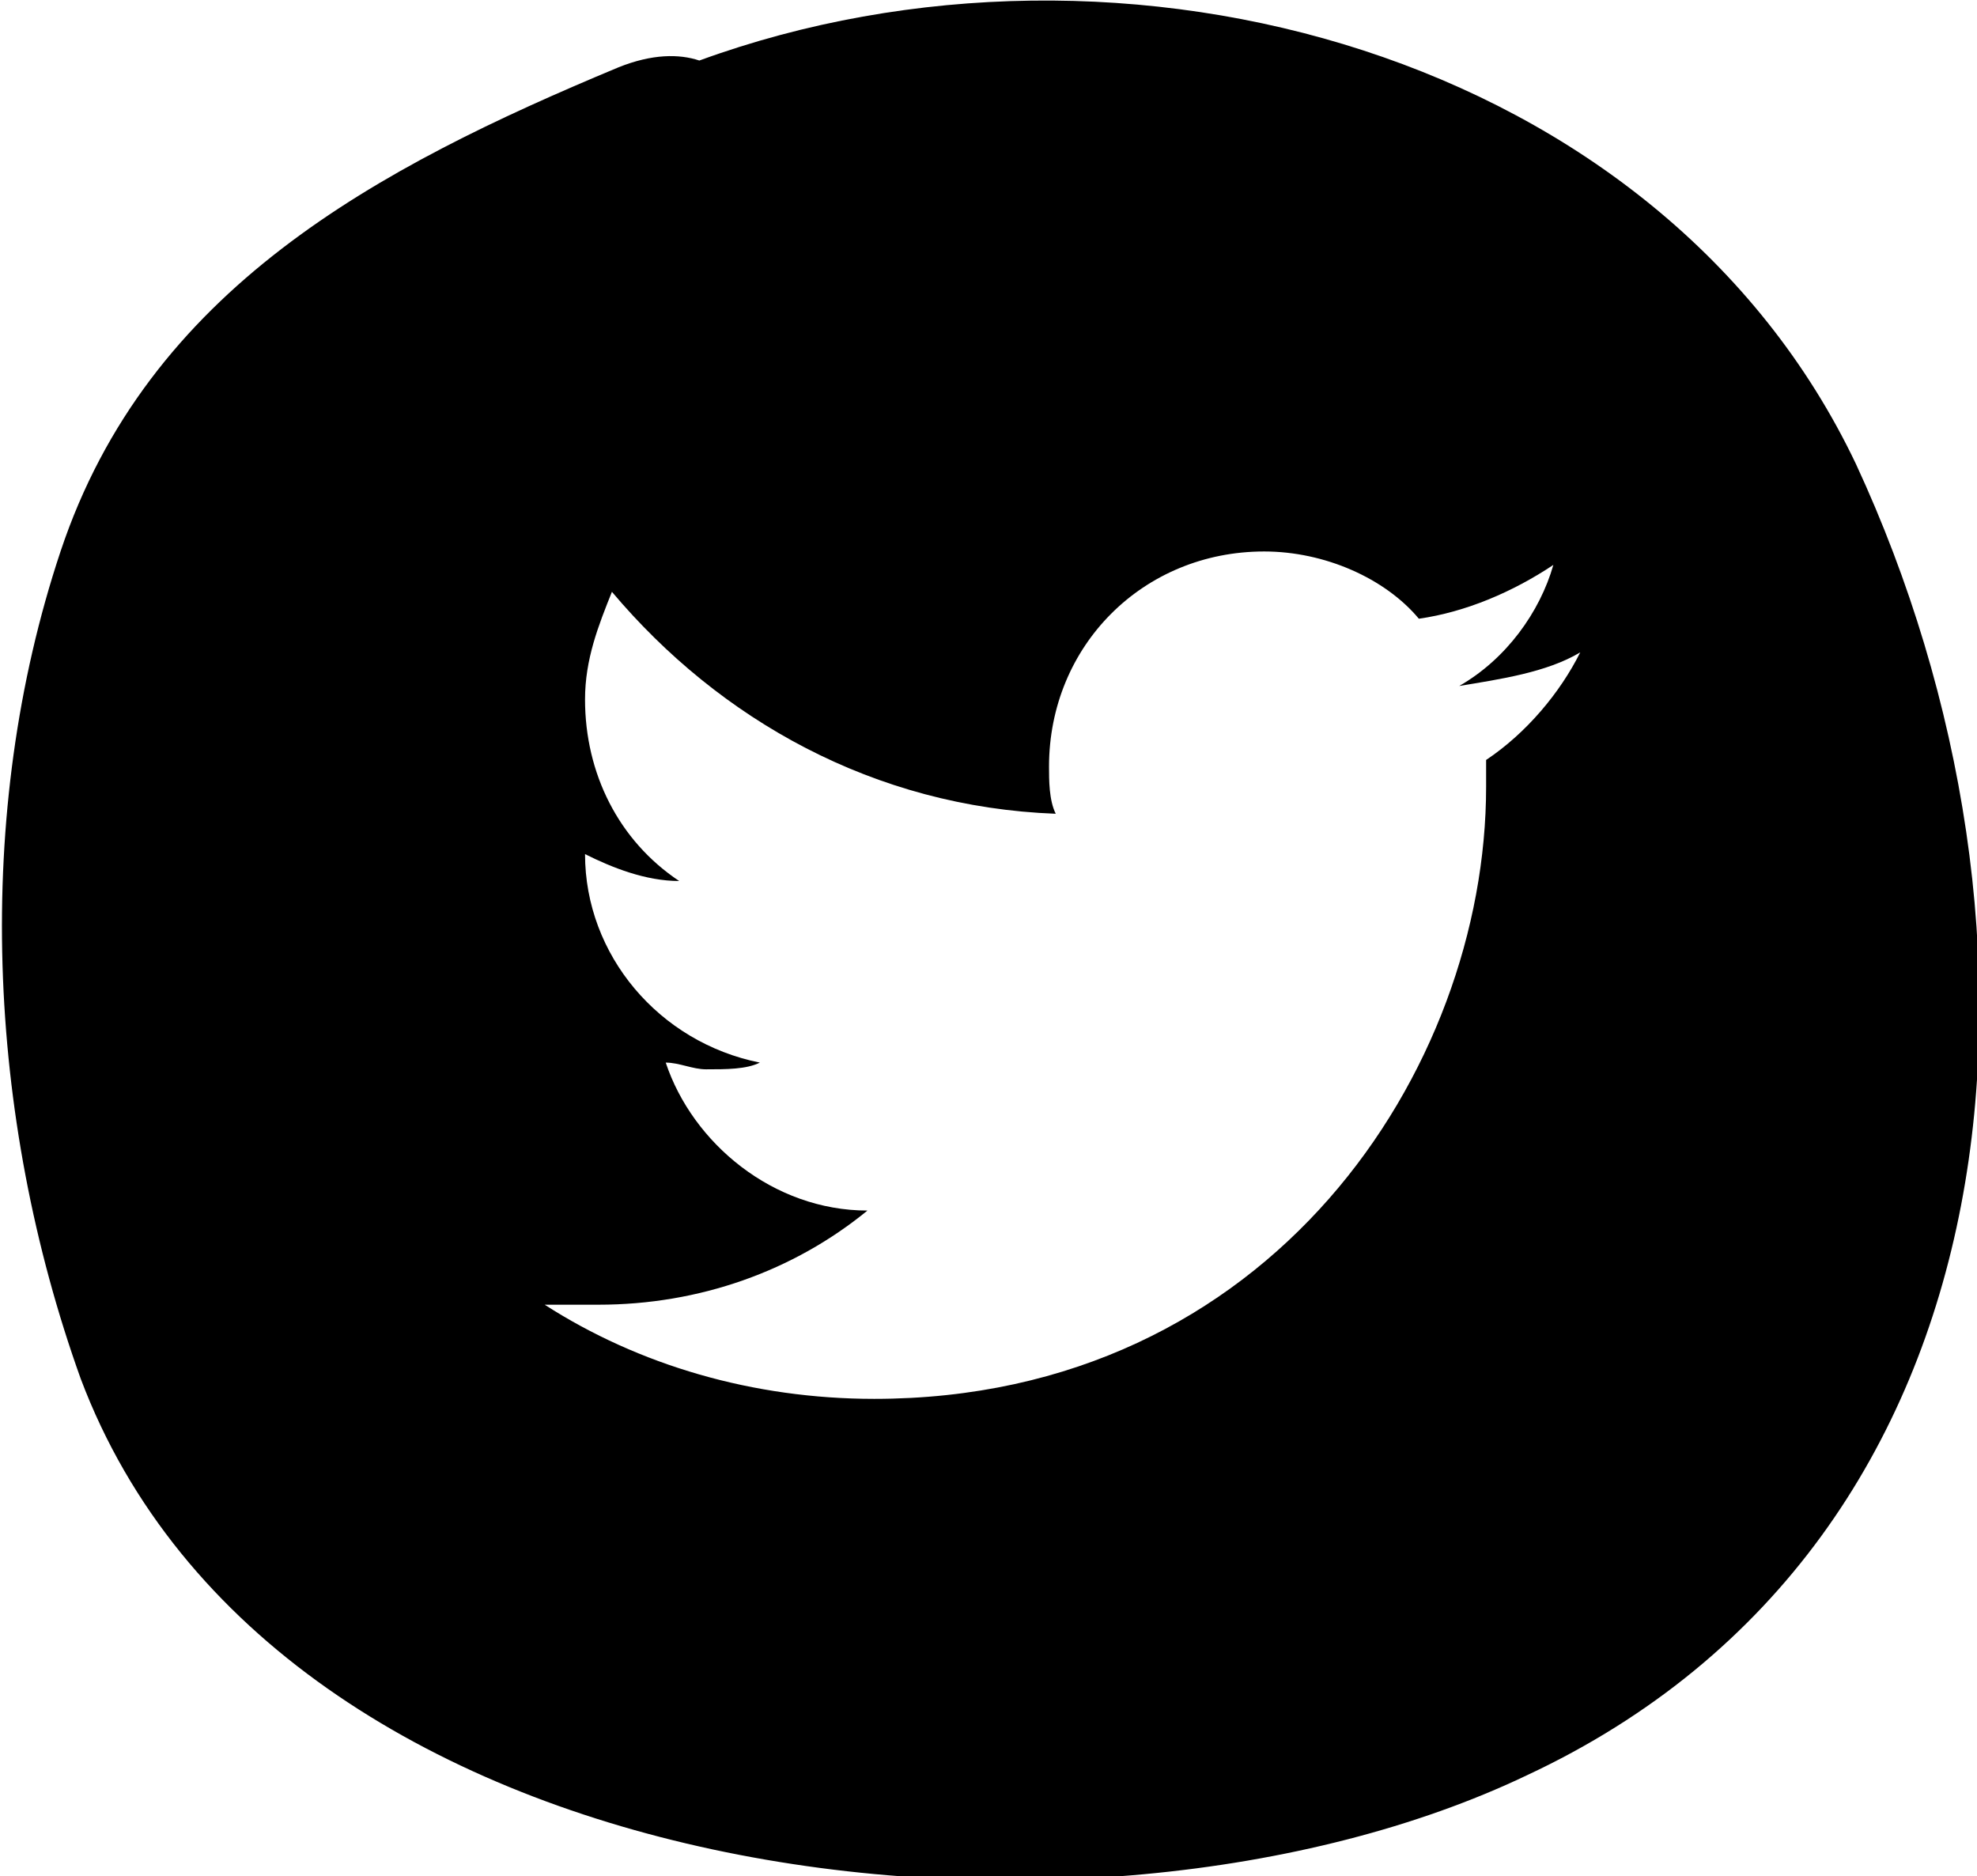 <svg xmlns="http://www.w3.org/2000/svg" viewBox="0 0 29.4 27.9"><path d="M10.4.9c-.3-.1-.7-.1-1.2.1-3.6 1.5-7 3.3-8.3 7.2-1.3 3.9-1.1 8.4.3 12.3 2.9 7.7 15 9 21.5 5.9 7.5-3.5 8.1-12.6 4.9-19.5C24.7.8 16.7-1.4 10.4.9zm11.7 10.4v.4c0 4.2-3.2 9.1-9.1 9.1-1.8 0-3.5-.5-4.9-1.4h.8c1.5 0 2.9-.5 4-1.4-1.4 0-2.6-1-3-2.2.2 0 .4.1.6.1.3 0 .6 0 .8-.1-1.5-.3-2.6-1.6-2.6-3.1.4.2.9.4 1.4.4-.9-.6-1.4-1.6-1.4-2.7 0-.6.2-1.1.4-1.6 1.6 1.9 3.9 3.2 6.6 3.3-.1-.2-.1-.5-.1-.7 0-1.8 1.4-3.2 3.2-3.2.9 0 1.8.4 2.3 1 .7-.1 1.4-.4 2-.8-.2.7-.7 1.4-1.4 1.8.6-.1 1.3-.2 1.8-.5-.3.6-.8 1.2-1.4 1.6z"/></svg>